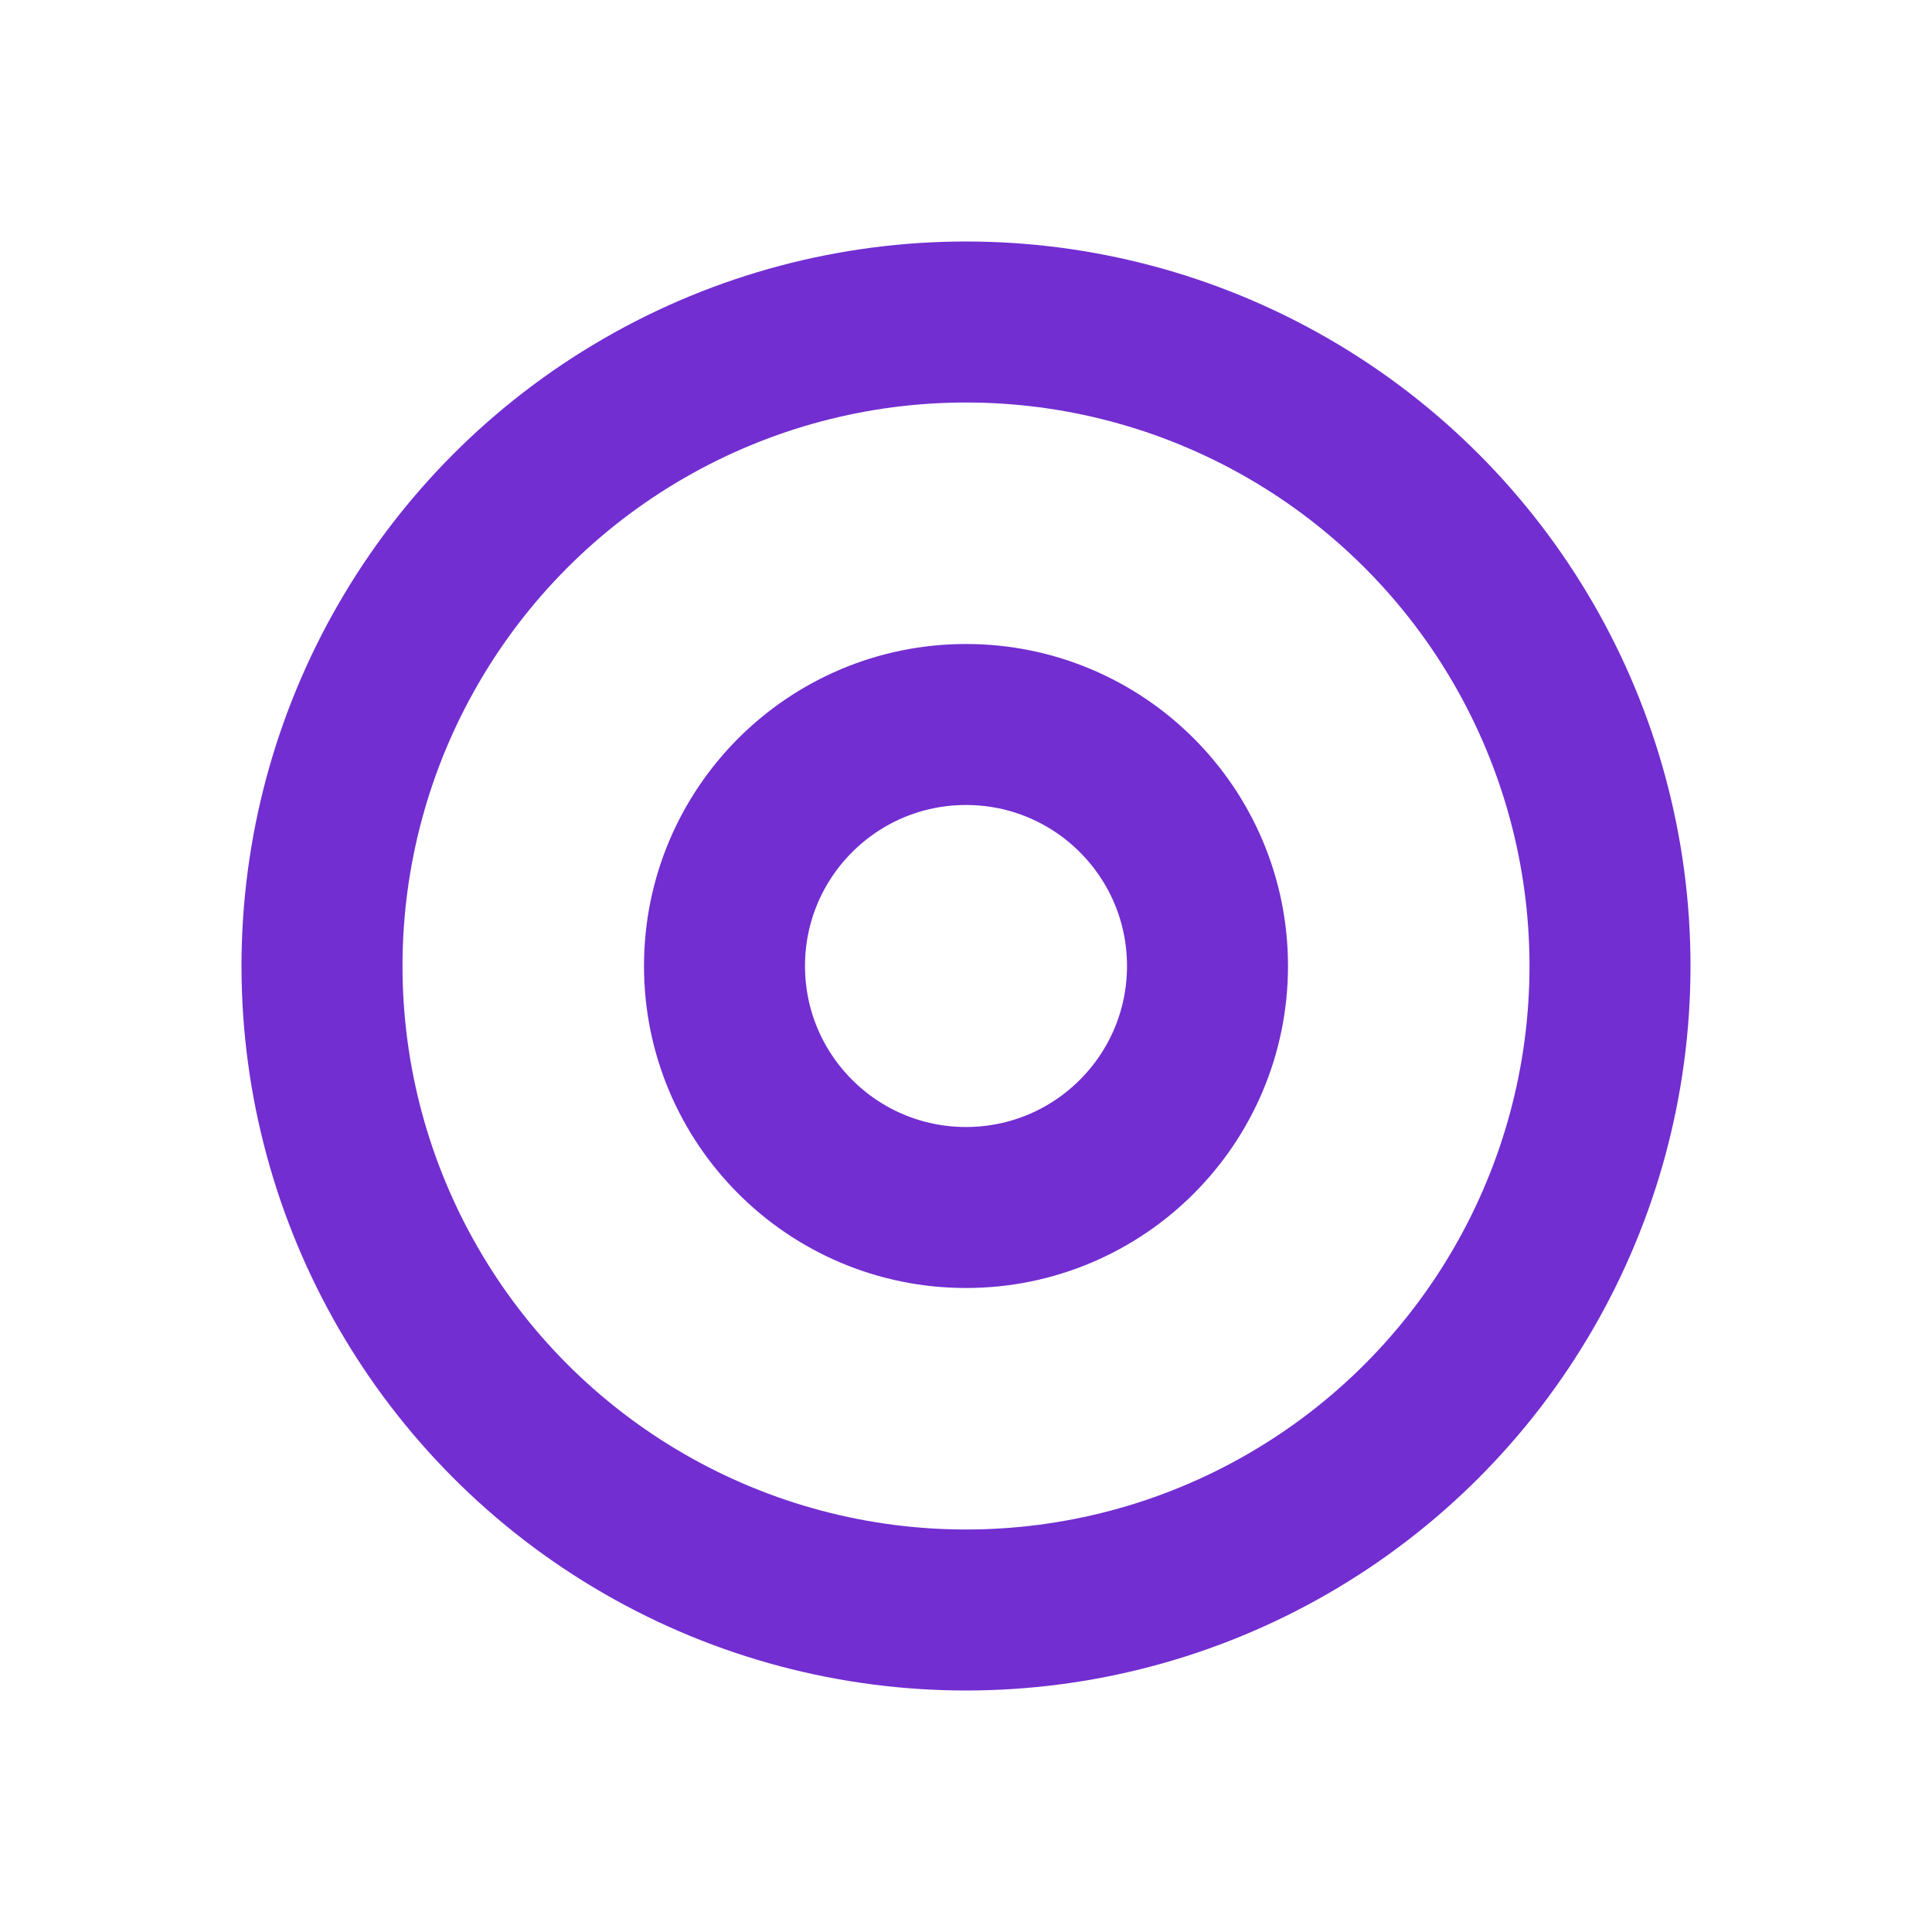 <svg width="24" height="24" viewBox="0 0 24 24" fill="none" xmlns="http://www.w3.org/2000/svg">
  <circle cx="12" cy="12" r="8" stroke="#722ed1" stroke-width="2"/>
  <circle cx="12" cy="12" r="3" stroke="#722ed1" stroke-width="2"/>
</svg> 